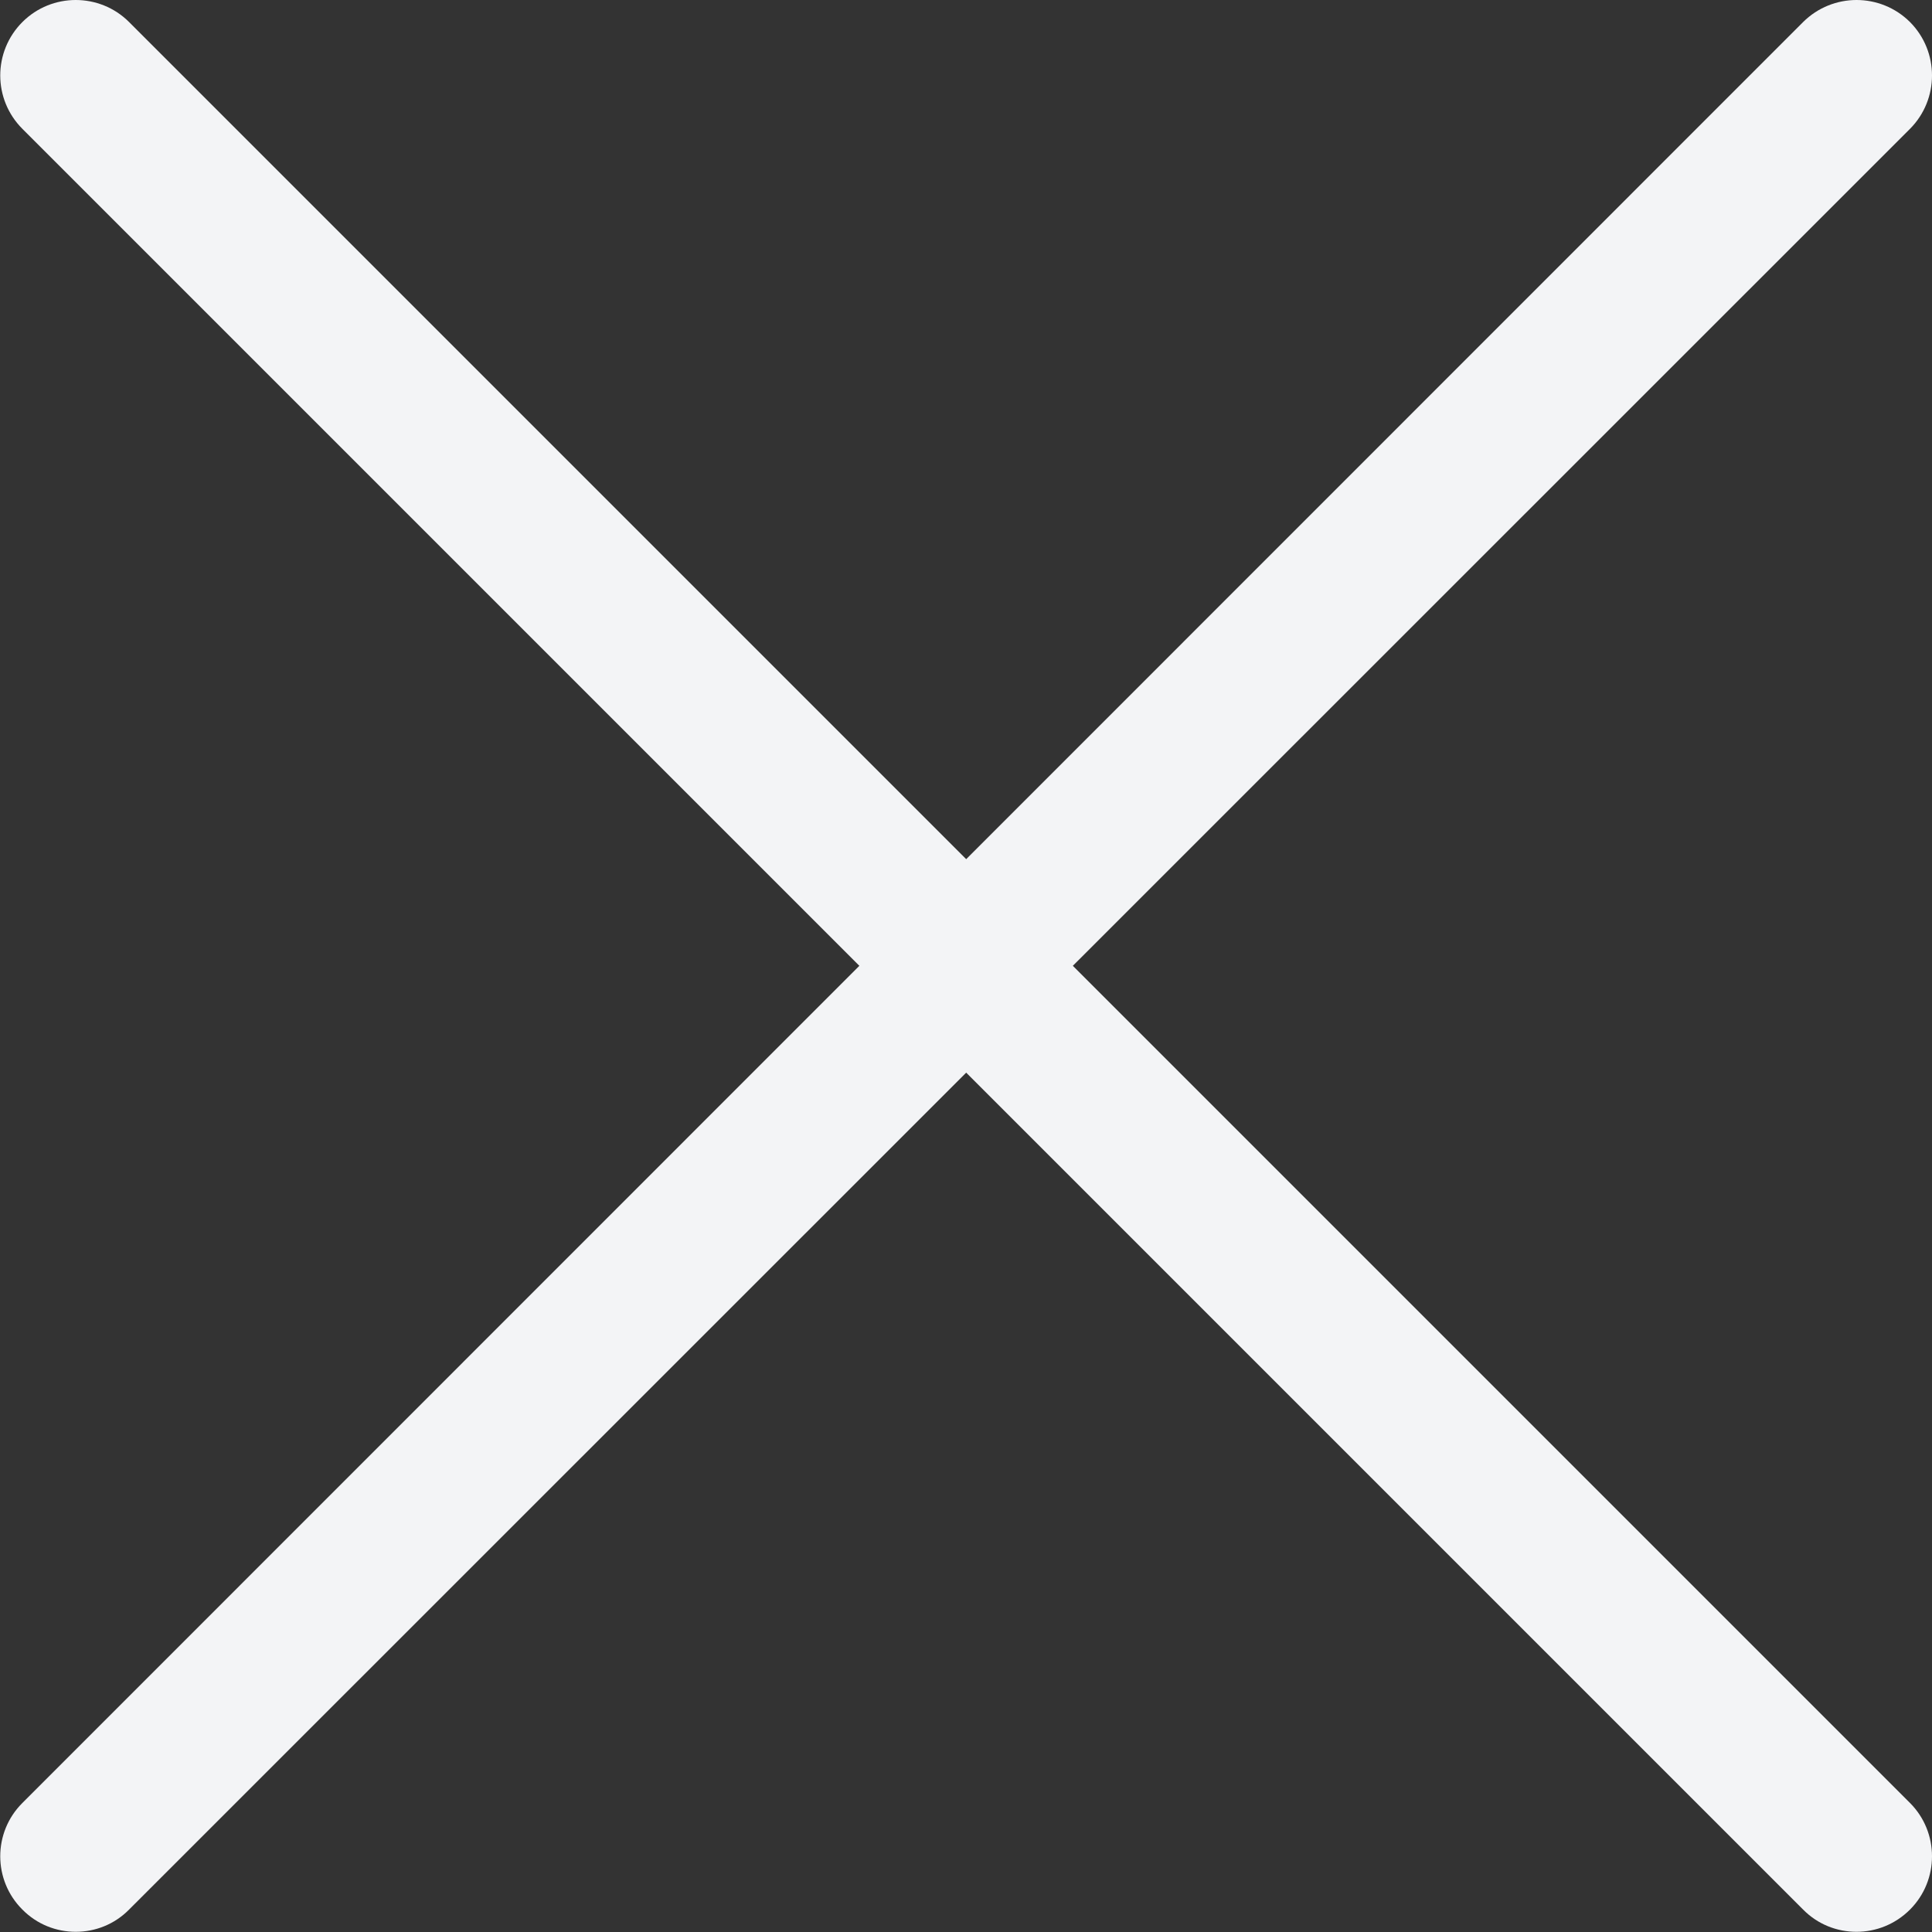 <svg width="10" height="10" viewBox="0 0 10 10" fill="none" xmlns="http://www.w3.org/2000/svg">
<rect x="0" y="0" width="10" height="10" fill="#333333" stroke="none"/>
<path d="M4.448 4.999L0.116 0.667C-0.037 0.514 -0.037 0.267 0.116 0.114C0.268 -0.038 0.516 -0.038 0.668 0.114L5.001 4.447L9.333 0.114C9.486 -0.038 9.733 -0.038 9.886 0.114C10.038 0.267 10.038 0.514 9.886 0.667L5.553 4.999L9.886 9.332C10.038 9.484 10.038 9.732 9.886 9.884C9.809 9.961 9.709 9.999 9.609 9.999C9.509 9.999 9.409 9.961 9.333 9.884L5.001 5.552L0.668 9.884C0.592 9.961 0.492 9.999 0.392 9.999C0.292 9.999 0.192 9.961 0.116 9.884C-0.037 9.732 -0.037 9.484 0.116 9.332L4.448 4.999Z" fill="#F3F4F6"/>
</svg>
